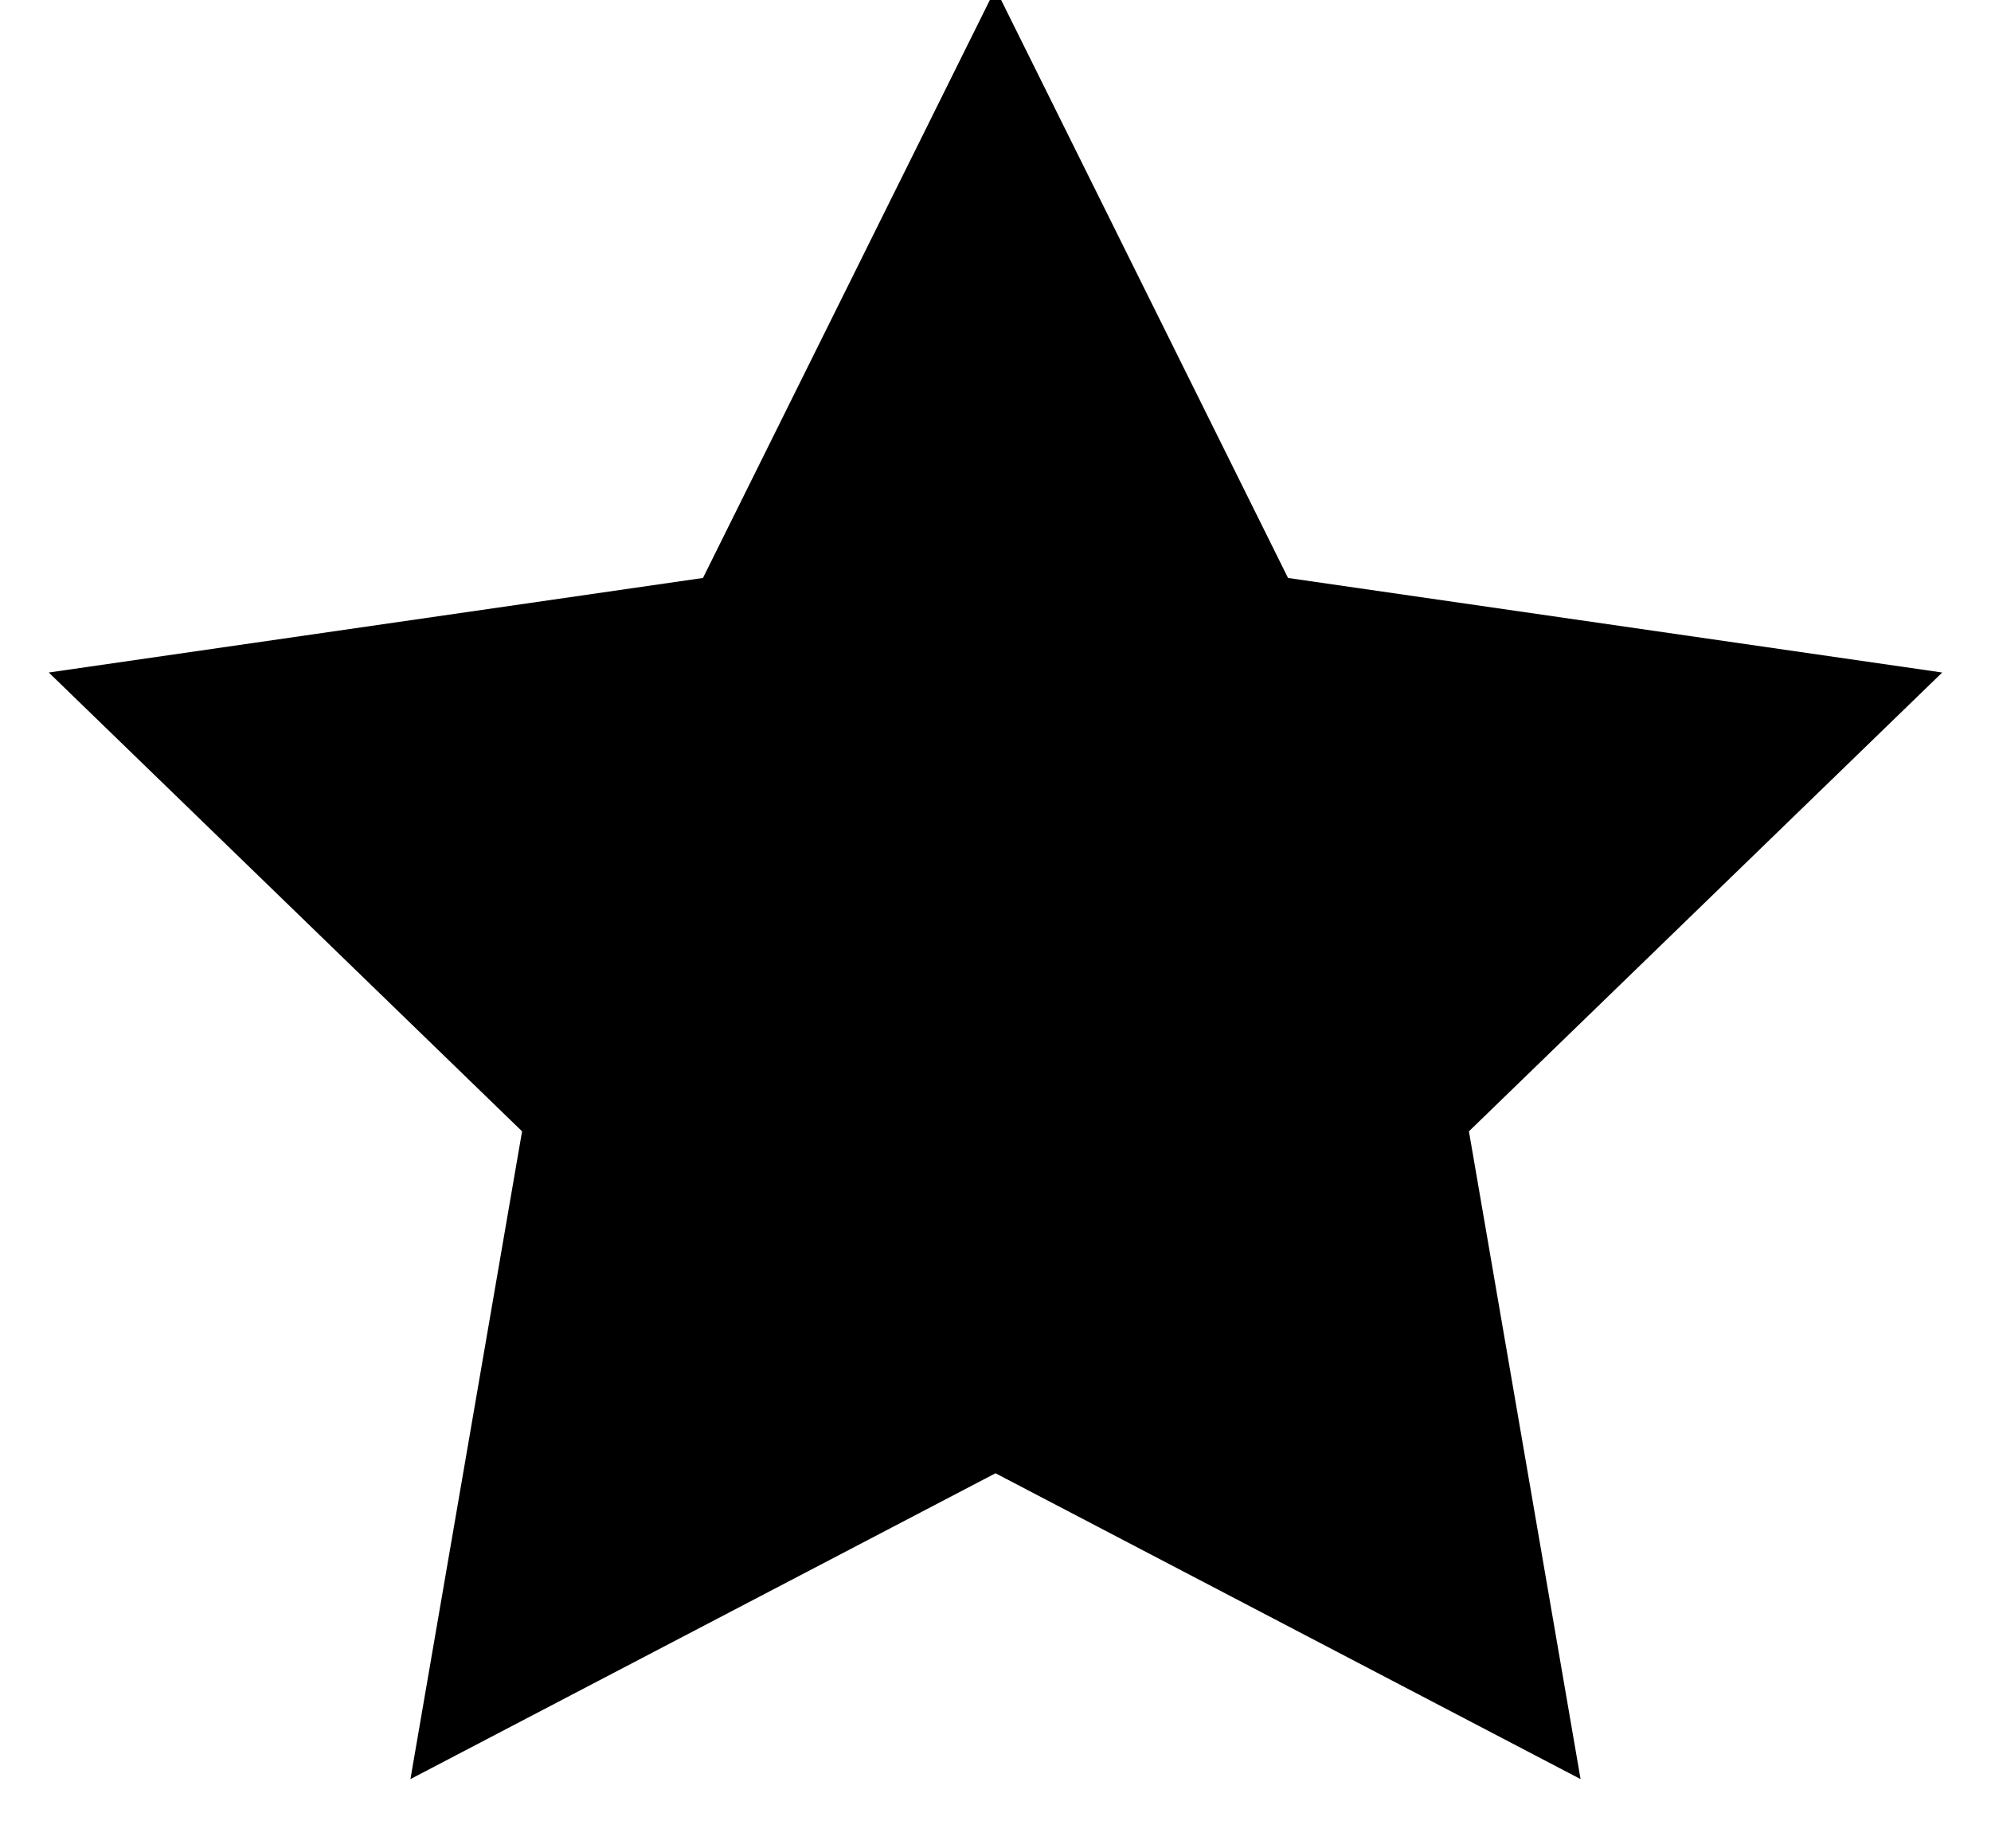 <svg width="14" height="13" xmlns="http://www.w3.org/2000/svg"><path d="M7 10.362l-4.114 2.151.785-4.556L.343 4.73l4.6-.665L7-.08l2.057 4.145 4.6.665-3.328 3.227.785 4.556z" fill="currentColor" fill-rule="nonzero"/></svg>